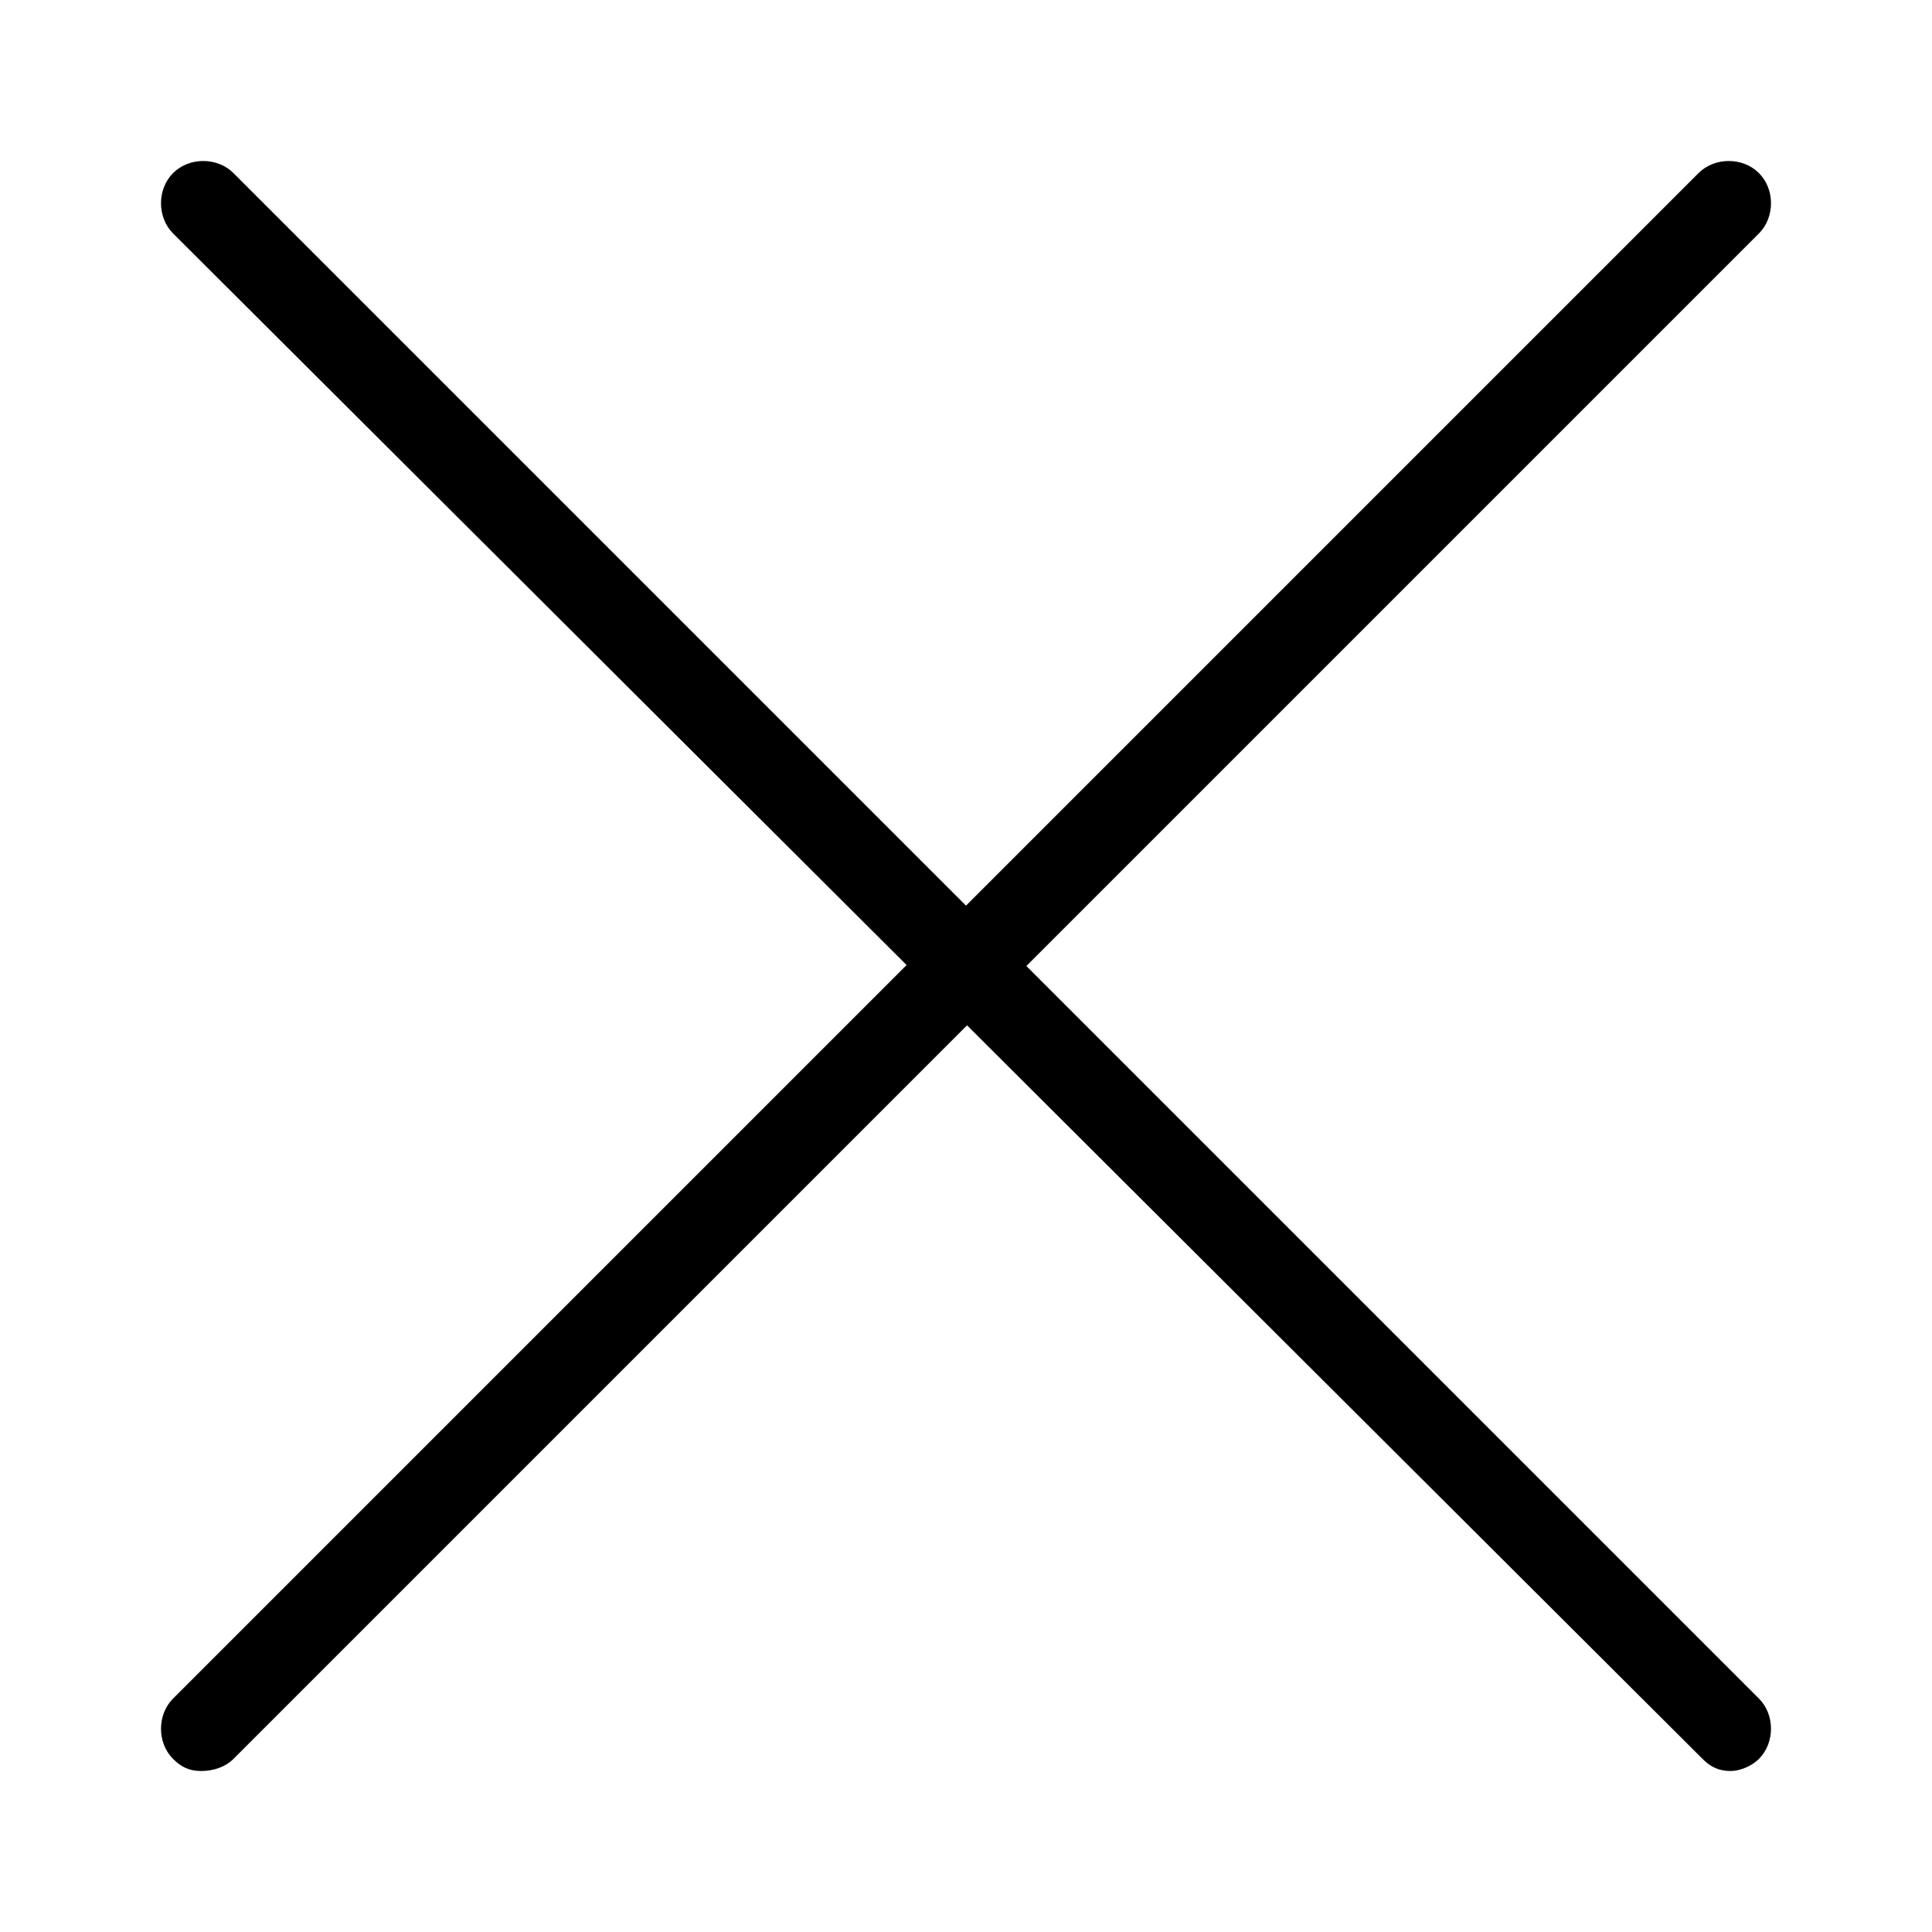 <?xml version="1.0" encoding="utf-8"?>
<!-- Generator: Adobe Illustrator 19.0.0, SVG Export Plug-In . SVG Version: 6.00 Build 0)  -->
<svg version="1.1" id="Layer_1" xmlns="http://www.w3.org/2000/svg" xmlns:xlink="http://www.w3.org/1999/xlink" x="0px" y="0px"
	 viewBox="0 0 48 48" style="enable-background:new 0 0 48 48;" xml:space="preserve">
<g>
	<path d="M43,44c-0.3,0-0.5-0.1-0.7-0.3L4.3,5.8c-0.4-0.4-0.4-1.1,0-1.5s1.1-0.4,1.5,0l37.9,37.9c0.4,0.4,0.4,1.1,0,1.5
		C43.5,43.9,43.2,44,43,44z"/>
	<path d="M5,44c-0.3,0-0.5-0.1-0.7-0.3c-0.4-0.4-0.4-1.1,0-1.5L42.2,4.3c0.4-0.4,1.1-0.4,1.5,0c0.4,0.4,0.4,1.1,0,1.5L5.8,43.7
		C5.6,43.9,5.3,44,5,44z"/>
</g>
</svg>
